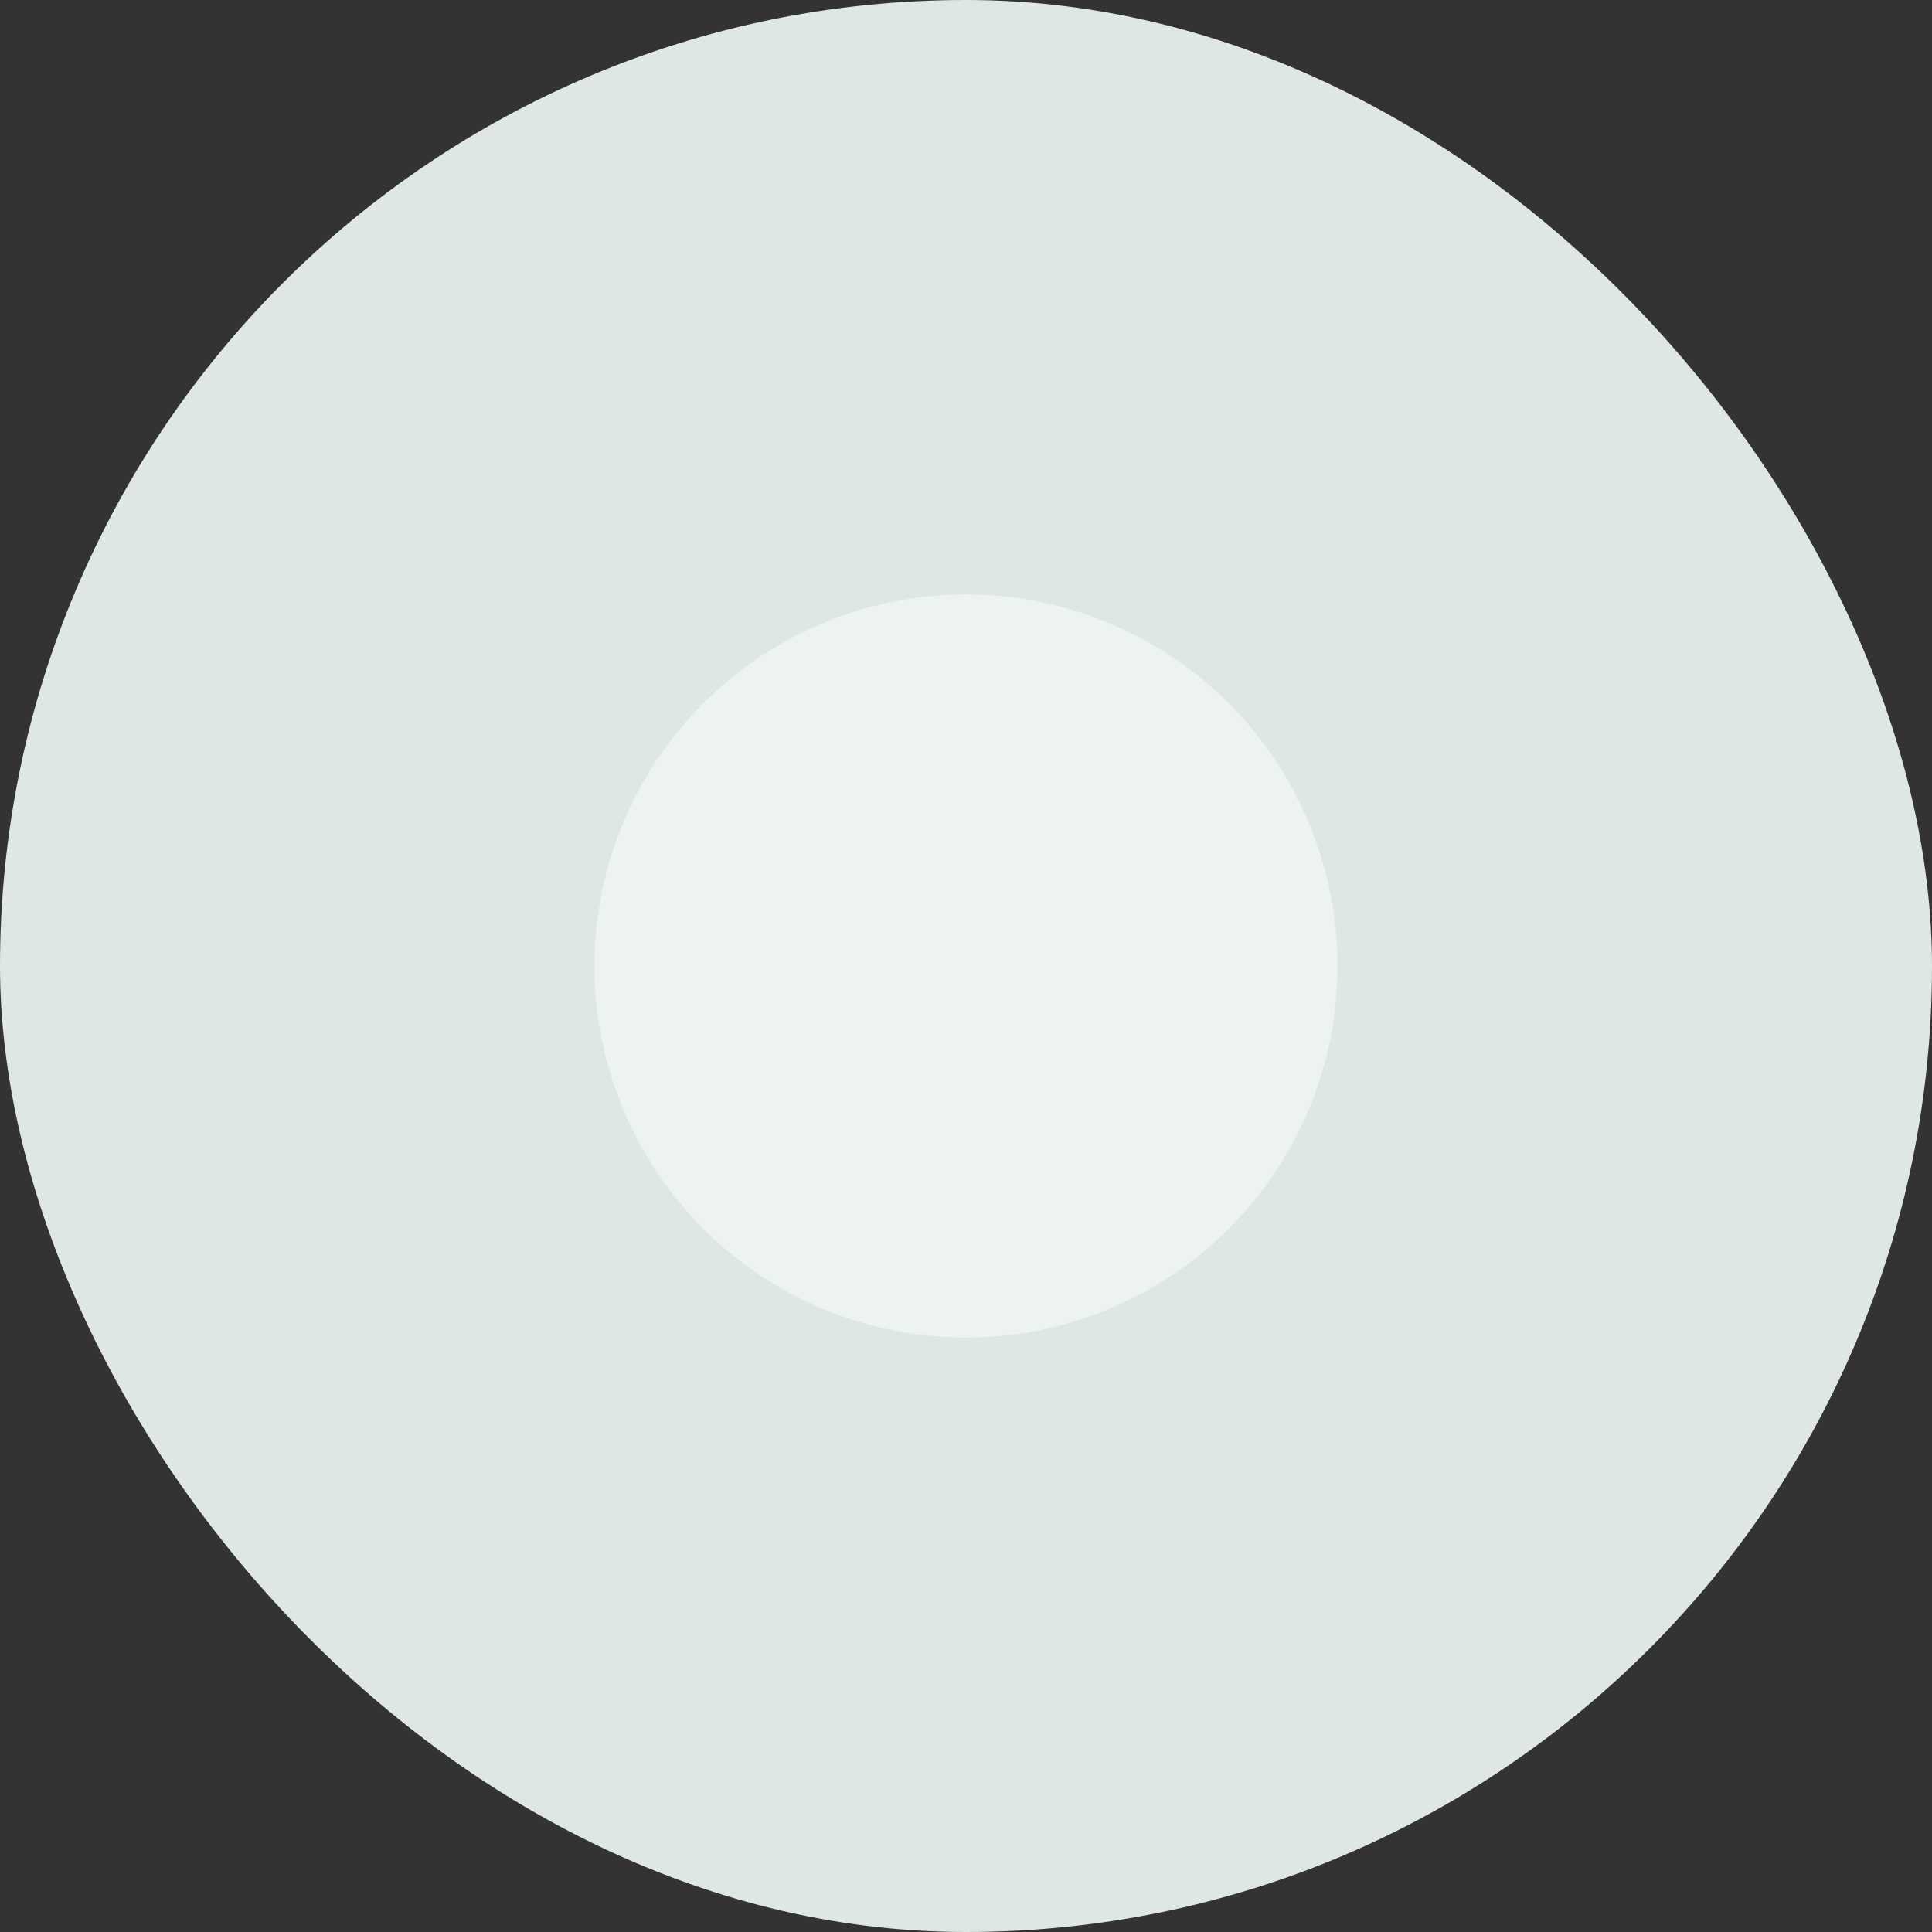 <svg xmlns="http://www.w3.org/2000/svg" width="18" height="18" viewBox="0 0 18 18">
    <rect x="0" y="0" width="18" height="18" fill="#333333" stroke="none"/>
    <rect width="18" height="18" rx="9" style="fill:#dfe6e6"/>
    <circle data-name="타원 171" cx="3.462" cy="3.462" r="3.462" transform="translate(5.538 5.538)" style="fill:#edf2f2"/>
</svg>
